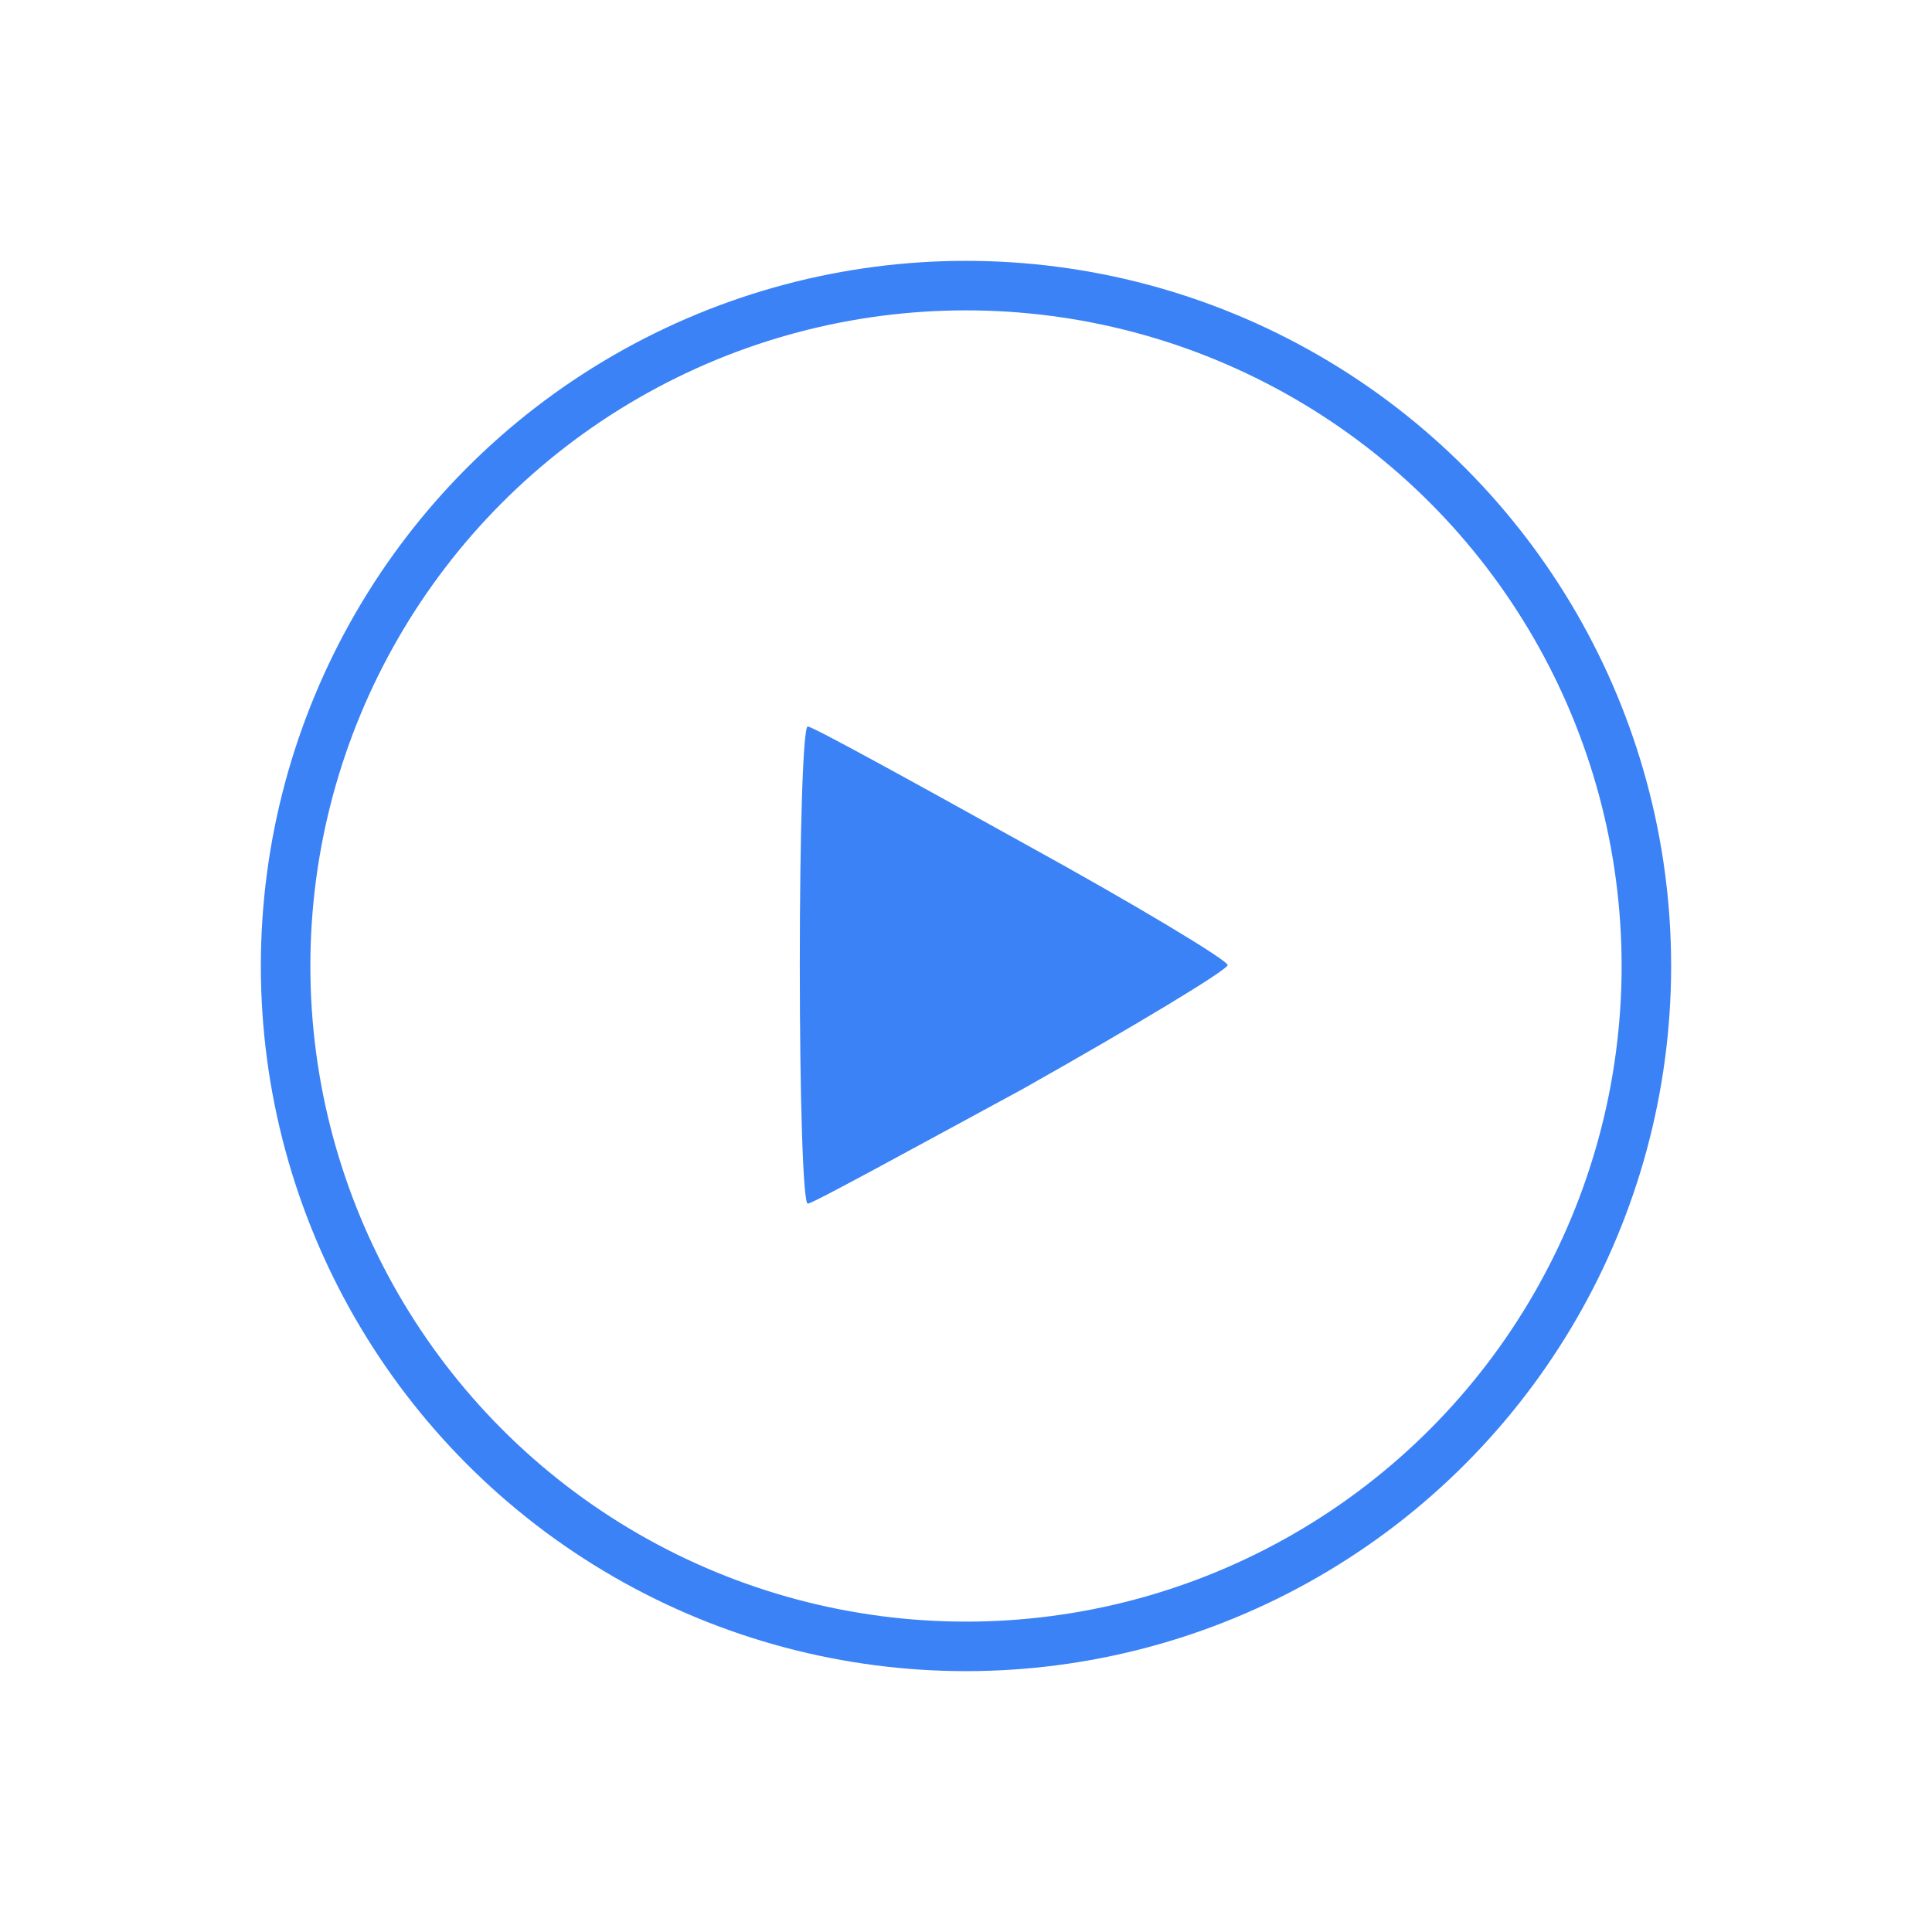 <?xml version="1.0" encoding="UTF-8" standalone="no"?>
<!-- Created with Inkscape (http://www.inkscape.org/) -->

<svg
   width="512"
   height="512"
   viewBox="0 0 135.467 135.467"
   version="1.1"
   id="svg5"
   inkscape:export-filename="video.svg"
   inkscape:export-xdpi="96"
   inkscape:export-ydpi="96"
   xml:space="preserve"
   sodipodi:docname="video.svg"
   xmlns:inkscape="http://www.inkscape.org/namespaces/inkscape"
   xmlns:sodipodi="http://sodipodi.sourceforge.net/DTD/sodipodi-0.dtd"
   xmlns="http://www.w3.org/2000/svg"
   xmlns:svg="http://www.w3.org/2000/svg"><sodipodi:namedview
     id="namedview7"
     pagecolor="#505050"
     bordercolor="#ffffff"
     borderopacity="1"
     inkscape:showpageshadow="0"
     inkscape:pageopacity="0"
     inkscape:pagecheckerboard="1"
     inkscape:deskcolor="#505050"
     inkscape:document-units="mm"
     showgrid="false" /><defs
     id="defs2" /><g
     inkscape:label="Layer 1"
     inkscape:groupmode="layer"
     id="layer1"><circle
       style="fill:none;fill-opacity:1;stroke:#3b82f6;stroke-width:3.472;stroke-linecap:square;stroke-opacity:1"
       id="path16255"
       cx="67.733"
       cy="67.733"
       r="47.707" /><g
       style="isolation:isolate;fill:#3b82f6;fill-opacity:1"
       id="g2130"
       transform="matrix(0.456,0,0,0.456,9.798,9.308)"><path
         d="m 102.718,91.299 c 0.734,0 15.408,8.071 33.017,17.854 17.364,9.538 31.549,18.098 31.549,18.831 0,0.734 -14.185,9.294 -31.549,19.077 -17.609,9.538 -32.283,17.608 -33.017,17.608 -0.733,0 -1.222,-16.63 -1.222,-36.685 0,-20.299 0.489,-36.685 1.222,-36.685 z"
         fill-rule="evenodd"
         fill="#eb1e1e"
         id="path2108"
         clip-path="url(#clipPath2123)"
         style="fill:#3b82f6;fill-opacity:1"
         sodipodi:nodetypes="scscsss" /></g></g></svg>
